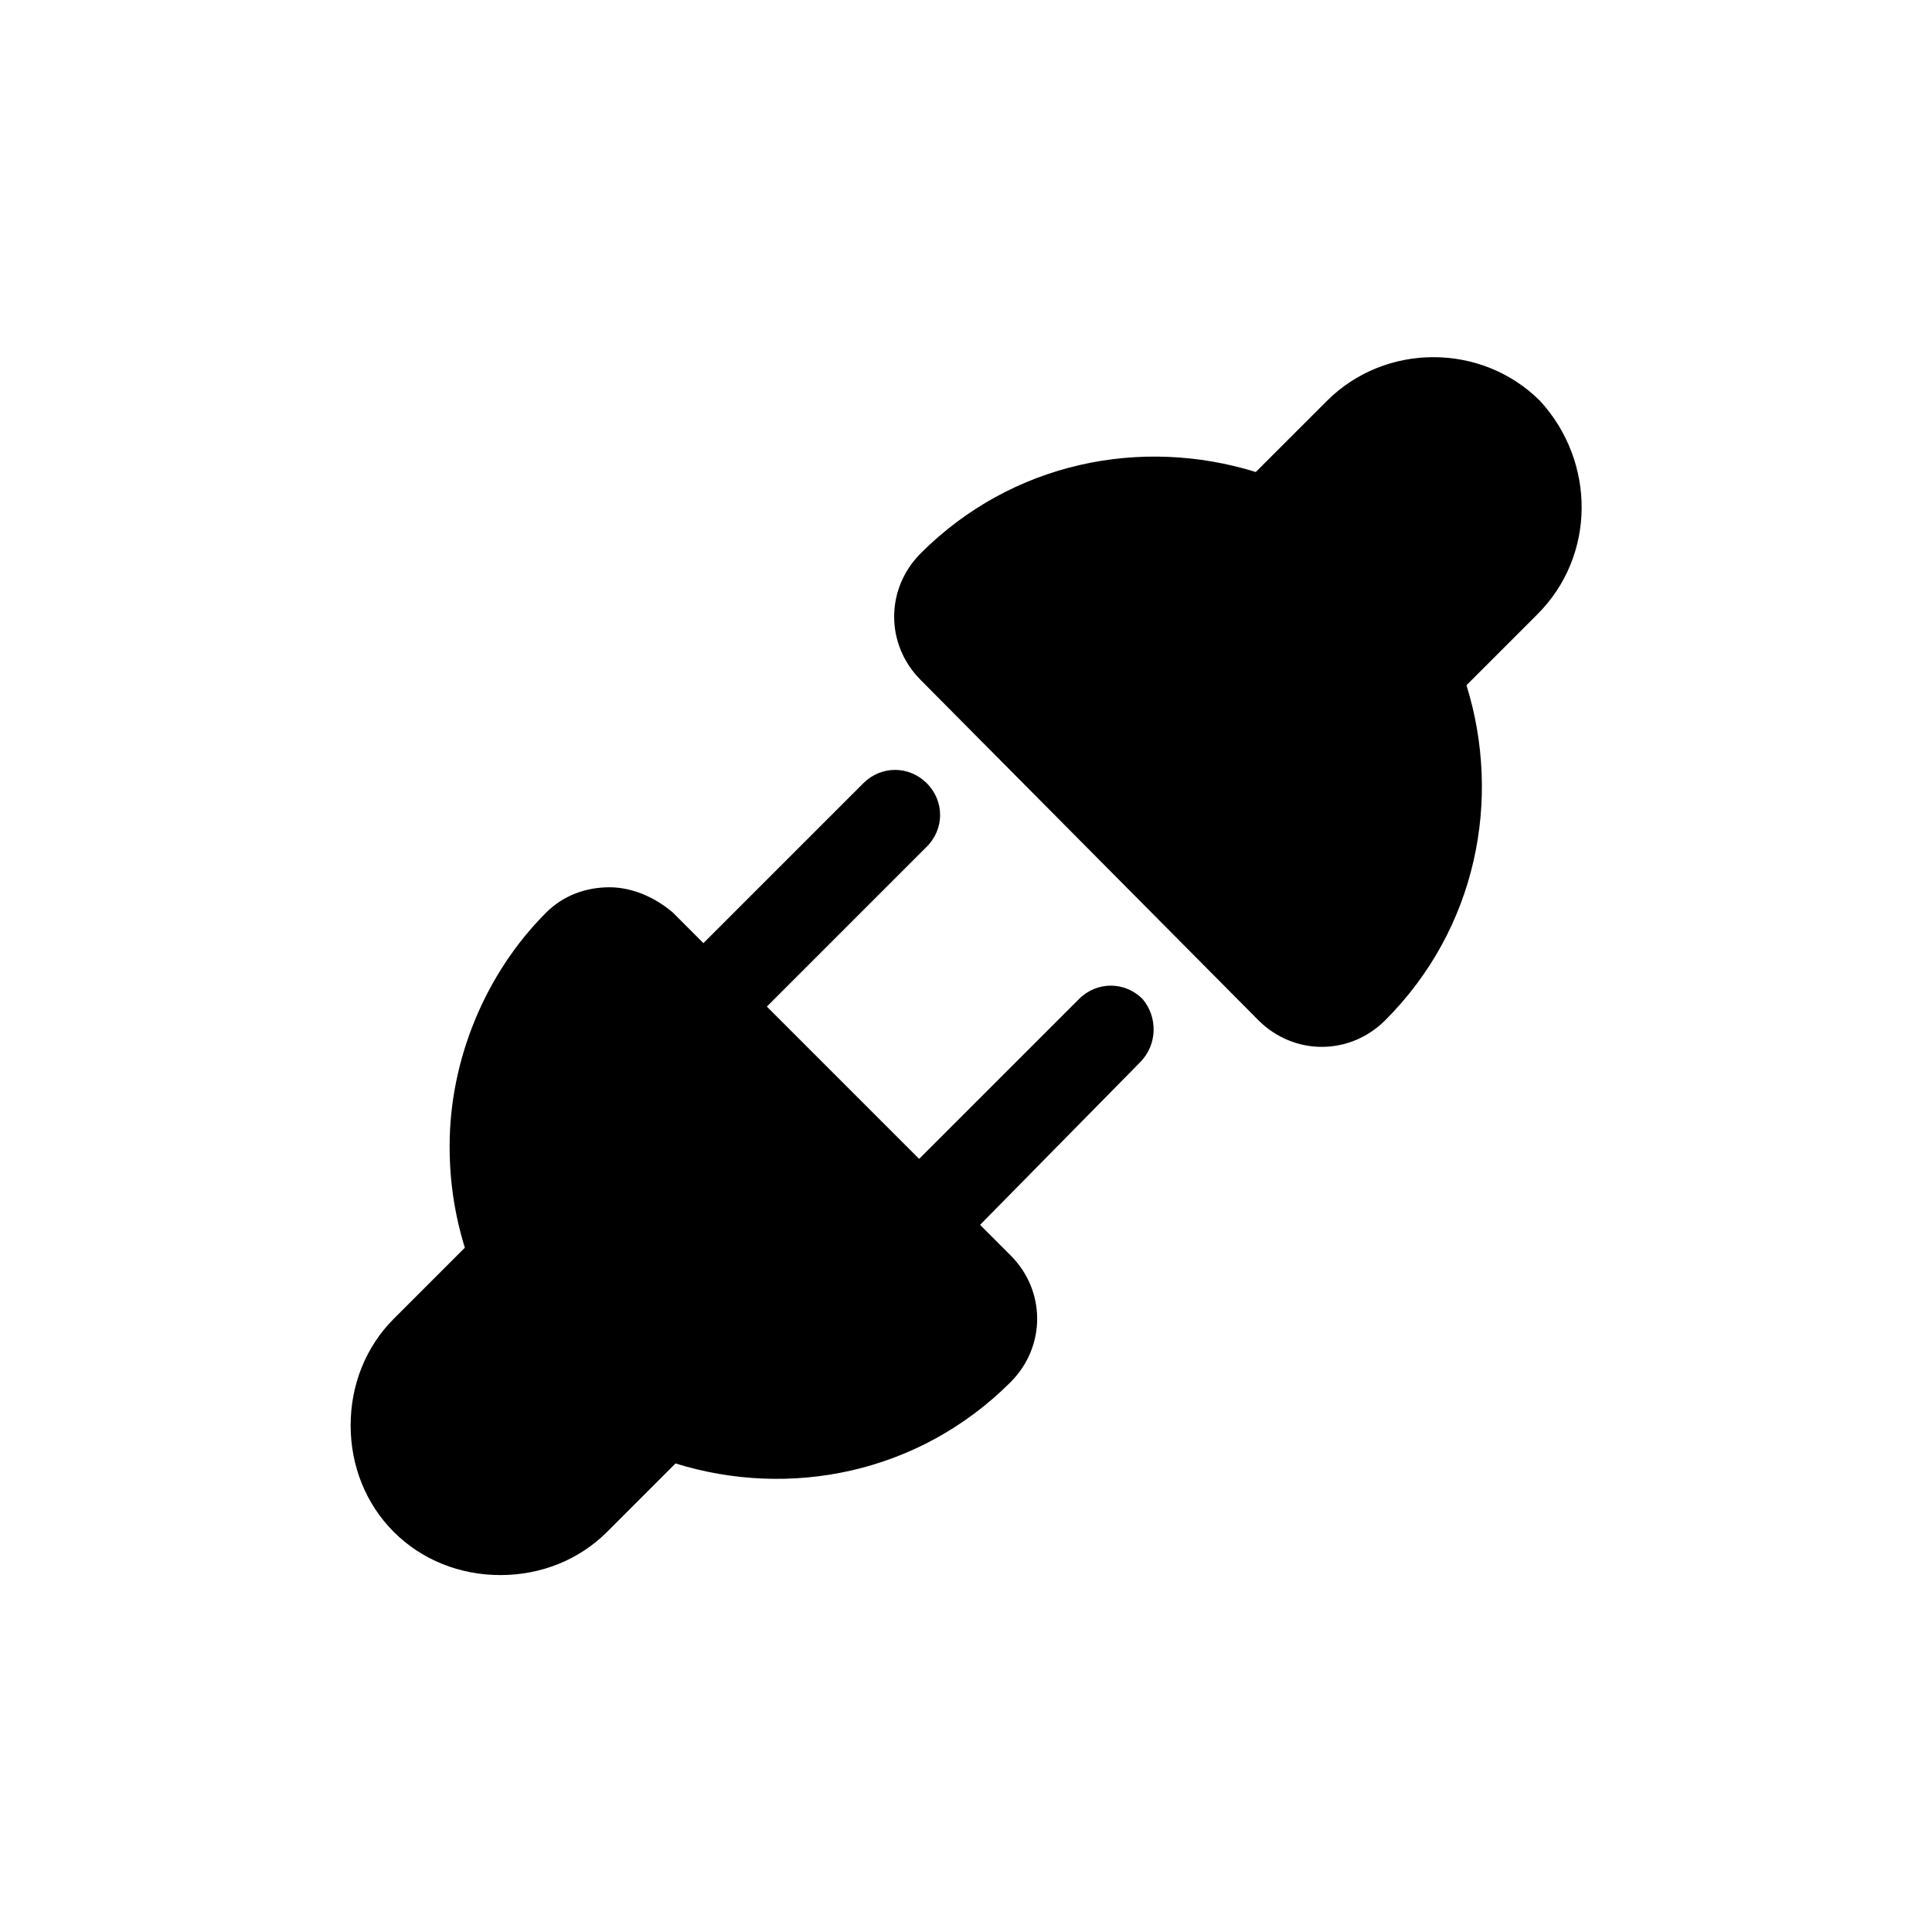 <?xml version="1.0" encoding="UTF-8" standalone="no"?>
<svg
   version="1.1"
   id="svg12"
   inkscape:version="1.1-dev (9017afb, 2021-01-01)"
   sodipodi:docname="plug-out.svg"
   x="0px"
   y="0px"
   width="128px"
   height="128px"
   viewBox="0 0 128 128"
   enable-background="new 0 0 128 128"
   xml:space="preserve"
   xmlns:inkscape="http://www.inkscape.org/namespaces/inkscape"
   xmlns:sodipodi="http://sodipodi.sourceforge.net/DTD/sodipodi-0.dtd"
   xmlns="http://www.w3.org/2000/svg"
   xmlns:svg="http://www.w3.org/2000/svg"><defs
   id="defs832" /><sodipodi:namedview
   id="namedview830"
   pagecolor="#ffffff"
   bordercolor="#666666"
   borderopacity="1.0"
   objecttolerance="10.0"
   gridtolerance="10.0"
   guidetolerance="10.0"
   inkscape:pageshadow="2"
   inkscape:pageopacity="0.0"
   inkscape:pagecheckerboard="0"
   showgrid="false"
   inkscape:zoom="1.125"
   inkscape:cx="30.666667"
   inkscape:cy="113.33333"
   inkscape:window-width="1280"
   inkscape:window-height="971"
   inkscape:window-x="81"
   inkscape:window-y="25"
   inkscape:window-maximized="0"
   inkscape:current-layer="layer2" />
<g
   id="Warstwa_2"
   transform="matrix(2.564,0,0,2.564,24.7,24.7)"
   display="none">
	<g
   id="Warstwa_1-2"
   display="inline">
		<path
   id="path8"
   inkscape:connector-curvature="0"
   fill="#050505"
   d="M15.3,0C6.9,0,0,6.9,0,15.3s6.9,15.3,15.3,15.3    s15.3-6.9,15.3-15.3S23.8,0,15.3,0C15.3,0,15.3,0,15.3,0z M24.6,17.2h-7.3v7.3h-3.9v-7.3H6.2v-3.9h7.2V6.1h3.9v7.2h7.3V17.2z" />
	</g>
</g>

<g
   inkscape:groupmode="layer"
   id="layer2"
   inkscape:label="Layer 2"
   style="display:inline"><g
     id="g902"
     transform="matrix(0.791,0,0,0.791,7.233,19.36)"><path
       id="rect1103"
       style="fill:#000000;fill-opacity:1;stroke-width:2.126"
       d="m 65.823,40.01 c -0.957,0 -1.913,0.373 -2.657,1.117 L 49.772,54.52 47.223,51.967 c -1.488,-1.275 -3.401,-2.126 -5.314,-2.126 -1.913,0 -3.826,0.638 -5.314,2.126 -5.102,5.102 -8.08,12.332 -8.08,19.56 0,2.976 0.424,5.74 1.275,8.503 l -5.95,5.95 c -2.338,2.338 -3.616,5.529 -3.616,8.931 0,3.401 1.278,6.588 3.616,8.927 2.338,2.338 5.525,3.612 8.927,3.612 3.401,0 6.592,-1.274 8.931,-3.612 l 5.738,-5.738 c 9.566,2.976 20.406,0.848 28.059,-6.805 2.976,-2.976 2.976,-7.653 0,-10.629 L 72.944,78.116 86.338,64.51 c 1.488,-1.488 1.487,-3.826 0.212,-5.314 -1.488,-1.488 -3.826,-1.488 -5.314,0 L 67.841,72.59 55.087,59.835 68.481,46.441 c 1.488,-1.488 1.488,-3.826 0,-5.314 -0.744,-0.744 -1.701,-1.117 -2.657,-1.117 z"
       sodipodi:nodetypes="ssccssscssssscsscccsccsss" /><path
       d="m 110.92,5.44 c -3.242,0 -6.482,1.221 -8.927,3.666 l -5.954,5.954 c -9.566,-2.976 -20.406,-0.852 -28.059,6.801 -2.976,2.976 -2.976,7.653 0,10.629 l 28.274,28.486 c 2.976,2.976 7.653,2.976 10.629,0 7.653,-7.653 9.777,-18.493 6.801,-28.059 l 5.954,-5.954 c 4.889,-4.889 4.888,-12.755 0.212,-17.857 -2.445,-2.445 -5.689,-3.666 -8.931,-3.666 z"
       style="fill:#000000;fill-opacity:1;stroke-width:2.126"
       id="path1956" /></g></g><g
   inkscape:groupmode="layer"
   id="layer1"
   inkscape:label="Layer 1"
   style="display:inline" /></svg>
